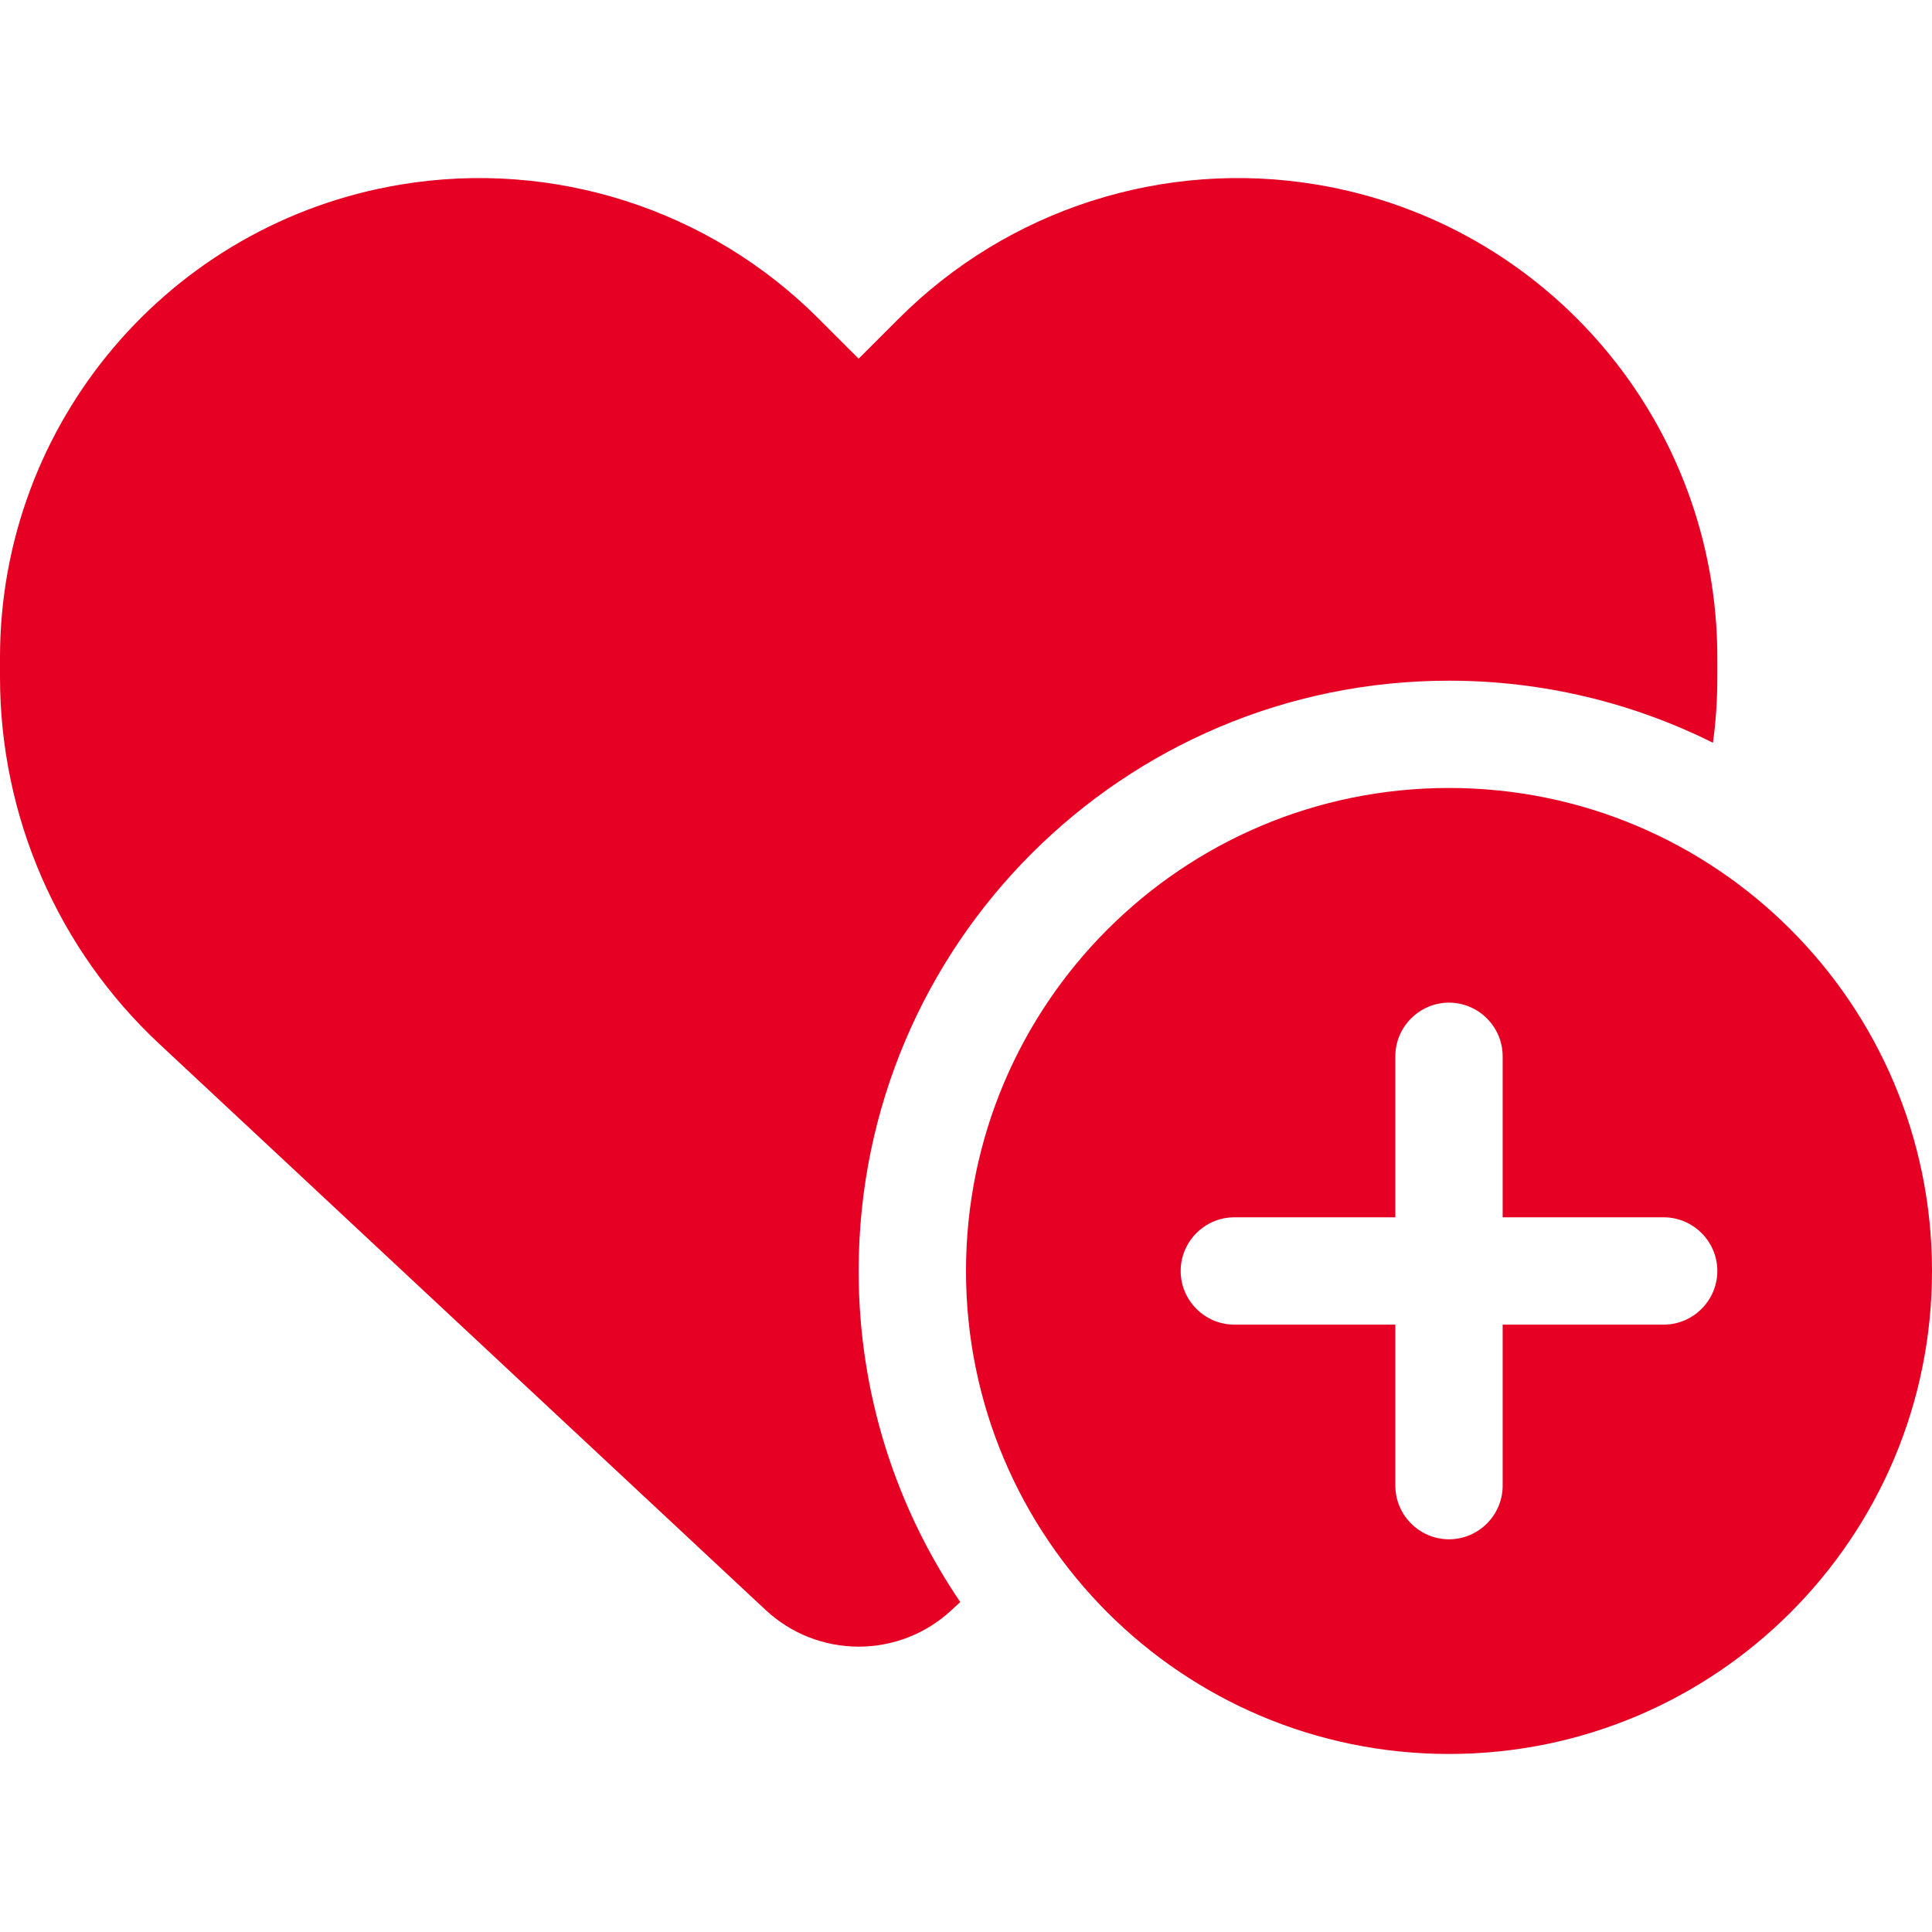 <?xml version="1.0" encoding="utf-8"?>
<svg version="1.1" id="Layer_1" xmlns="http://www.w3.org/2000/svg" xmlns:xlink="http://www.w3.org/1999/xlink" x="0px" y="0px"
	 viewBox="0 0 512 512" fill="#e60023" xml:space="preserve">
	<g>
		<path d="M42.31,276.73l160.62,149.96c6.67,6.22,15.47,9.69,24.62,9.69c9.16,0,17.96-3.47,24.62-9.69l2.31-2.13
			c-16.98-24.98-26.93-55.2-26.93-87.73c0-86.4,70.04-156.44,156.44-156.44c25.16,0,48.89,5.96,69.96,16.44
			c0.8-5.78,1.16-11.56,1.16-17.42v-5.16c0-62.13-44.89-115.11-106.13-125.33c-40.53-6.76-81.78,6.49-110.76,35.47l-10.67,10.67
			l-10.67-10.67c-28.98-28.98-70.22-42.22-110.76-35.47C44.89,59.13,0,112.11,0,174.24v5.16C0,216.29,15.29,251.58,42.31,276.73
			L42.31,276.73z M384,464.82c70.69,0,128-57.31,128-128s-57.31-128-128-128s-128,57.31-128,128S313.31,464.82,384,464.82z
			M398.22,279.93v42.67h42.67c7.82,0,14.22,6.4,14.22,14.22s-6.4,14.22-14.22,14.22h-42.67v42.67c0,7.82-6.4,14.22-14.22,14.22
			s-14.22-6.4-14.22-14.22v-42.67h-42.67c-7.82,0-14.22-6.4-14.22-14.22s6.4-14.22,14.22-14.22h42.67v-42.67
			c0-7.82,6.4-14.22,14.22-14.22S398.22,272.11,398.22,279.93z"
		/>
	</g>
</svg>

